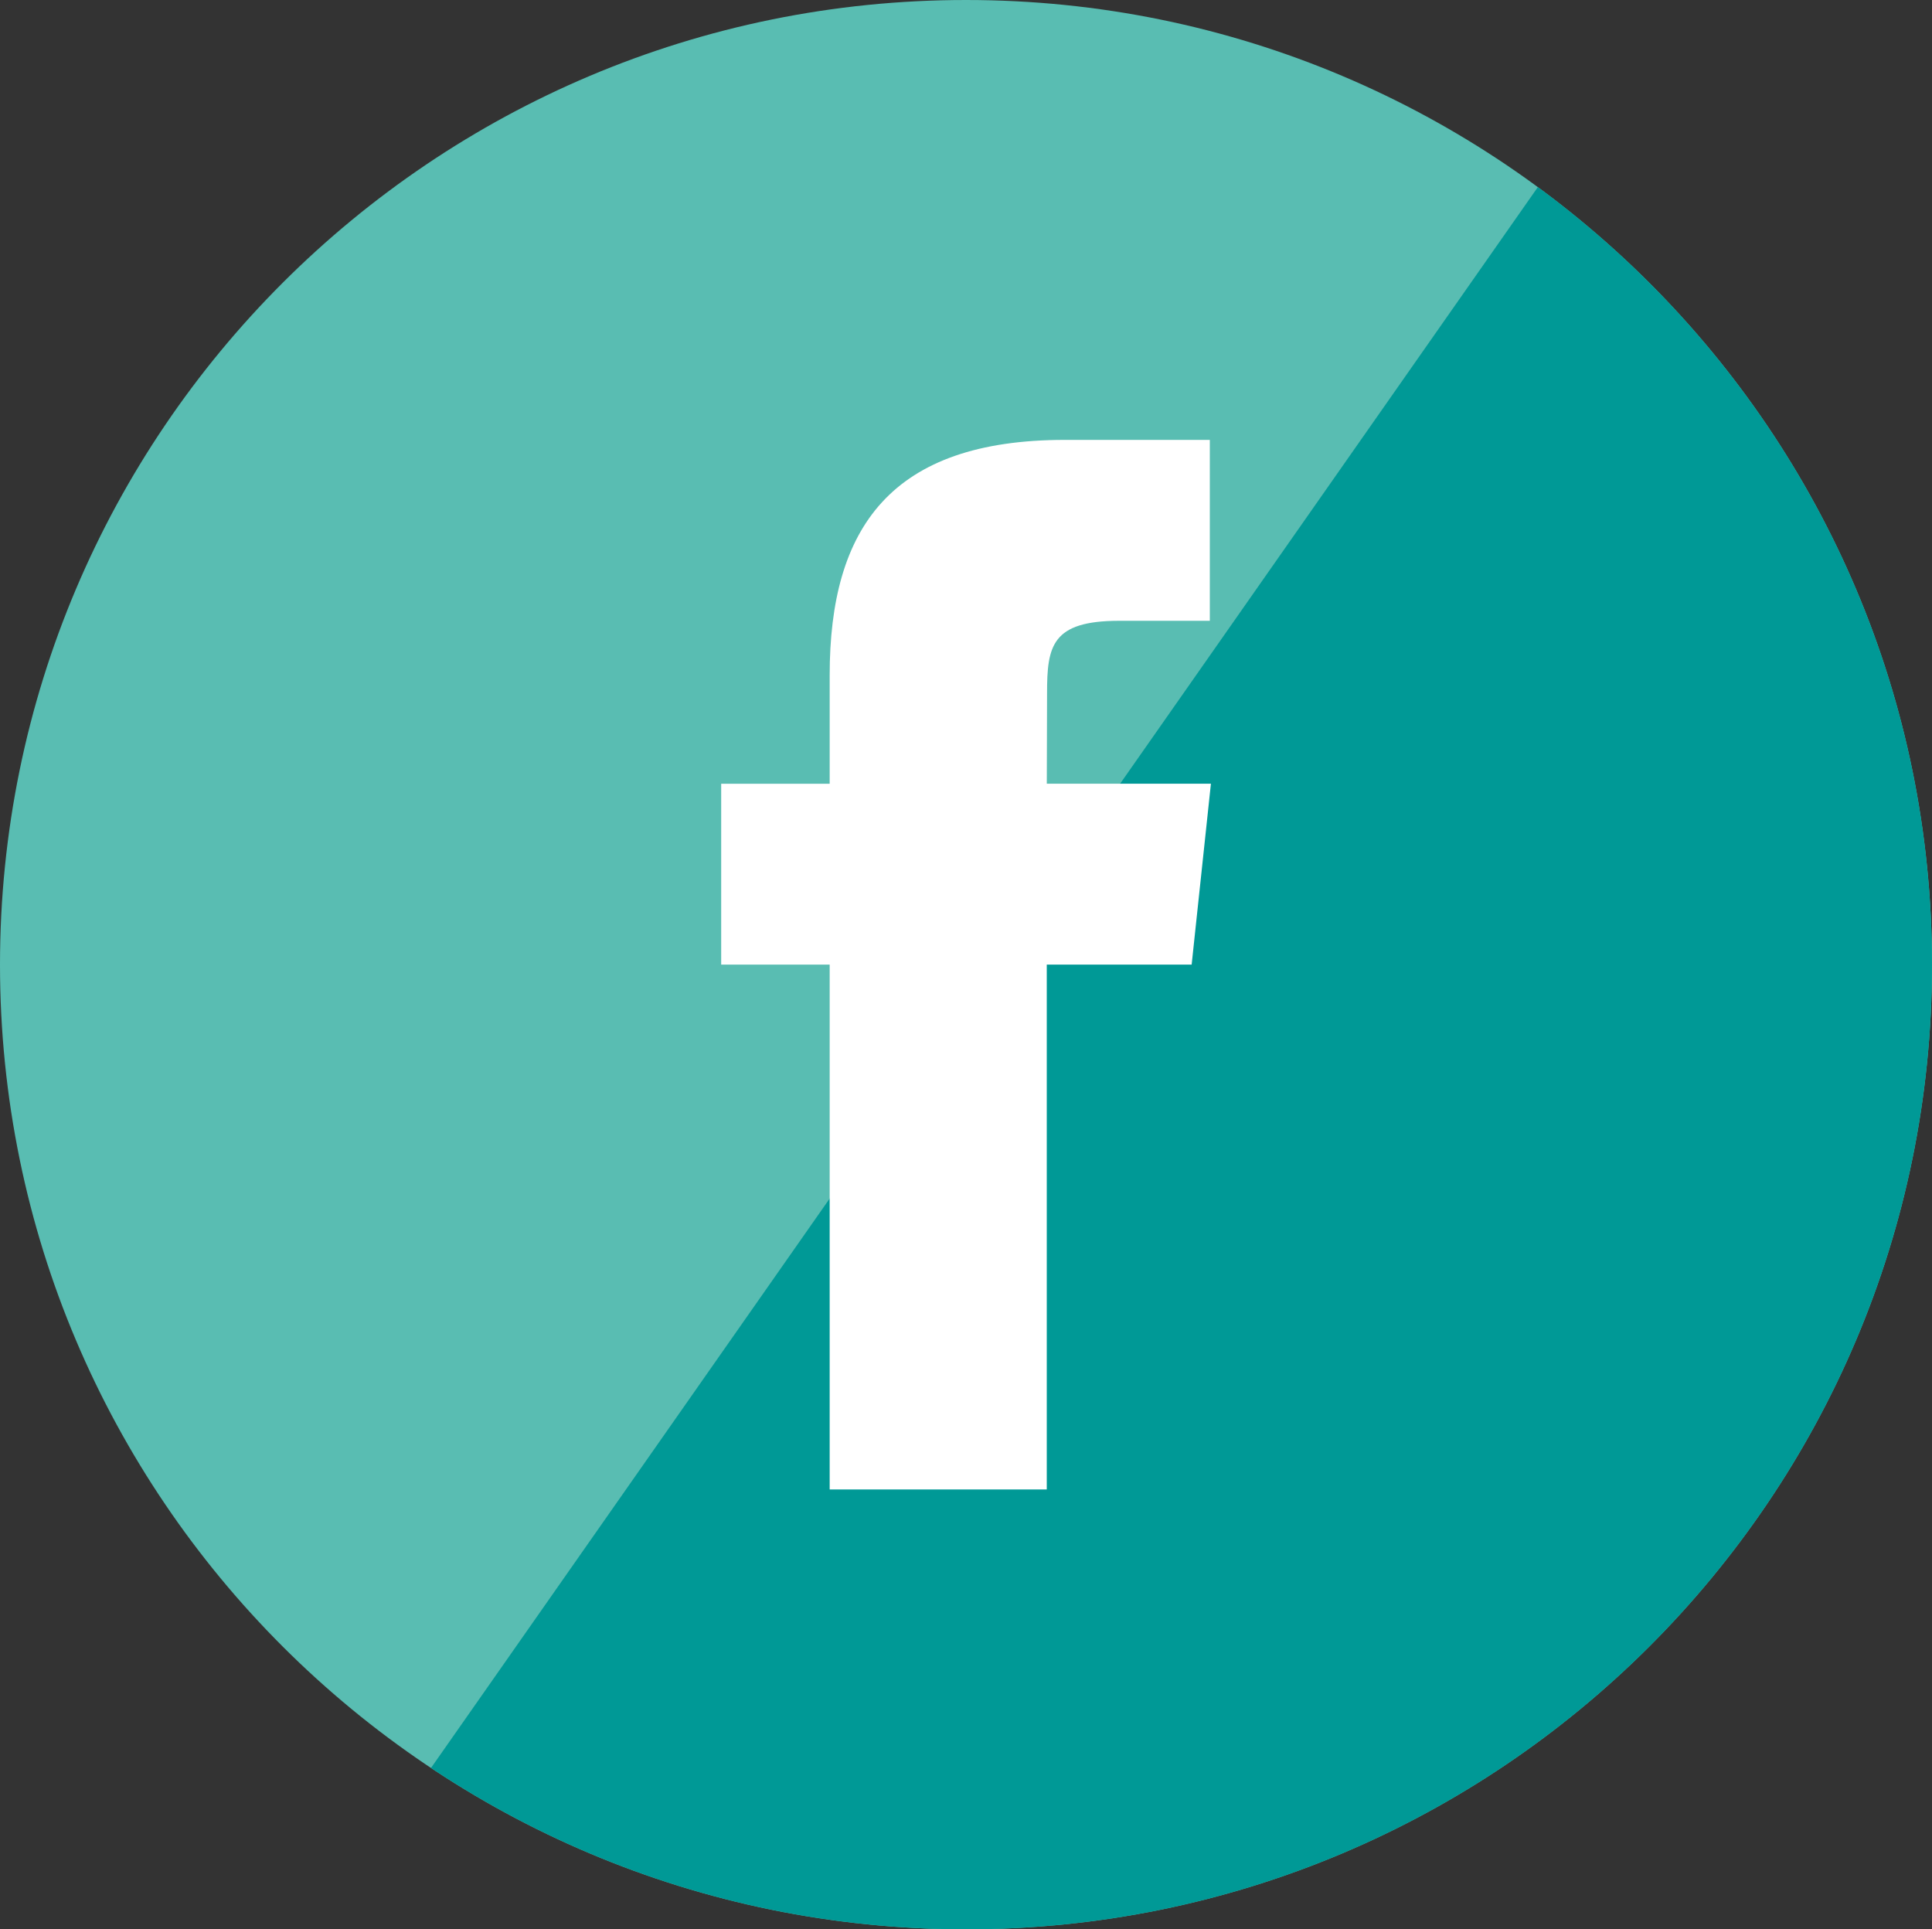 <?xml version="1.0" encoding="utf-8"?>
<!-- Generator: Adobe Illustrator 15.0.0, SVG Export Plug-In . SVG Version: 6.00 Build 0)  -->
<!DOCTYPE svg PUBLIC "-//W3C//DTD SVG 1.1//EN" "http://www.w3.org/Graphics/SVG/1.1/DTD/svg11.dtd">
<svg version="1.1" id="Layer_1" xmlns="http://www.w3.org/2000/svg" xmlns:xlink="http://www.w3.org/1999/xlink" x="0px" y="0px"
	 width="60.086px" height="60px" viewBox="0 0 60.086 60" enable-background="new 0 0 60.086 60" xml:space="preserve">
<rect x="0" y="0" width="60.086" height="60" fill="#333333" stroke="none"/>
<g id="Facebook" transform="translate(79, 0)">
	<path fill="#59BDB2" d="M-79,30c0-16.568,13.451-30,30.043-30s30.043,13.432,30.043,30c0,16.568-13.451,30-30.043,30
		S-79,46.568-79,30z"/>
	<path id="reflec_28_" fill="#009996" d="M-18.914,30c0,16.568-13.451,30-30.043,30c-6.154,0-11.875-1.848-16.639-5.018
		l34.424-49.164C-23.738,11.281-18.914,20.078-18.914,30z"/>
	<path id="Path_18_" fill="#FFFFFF" d="M-46.445,46.32V29.998h4.506l0.599-5.625h-5.104l0.008-2.814
		c0-1.467,0.141-2.253,2.246-2.253h2.816V13.68h-4.506c-5.412,0-7.317,2.729-7.317,7.317v3.377h-3.374v5.624h3.374V46.32H-46.445z"
		/>
</g>
</svg>
